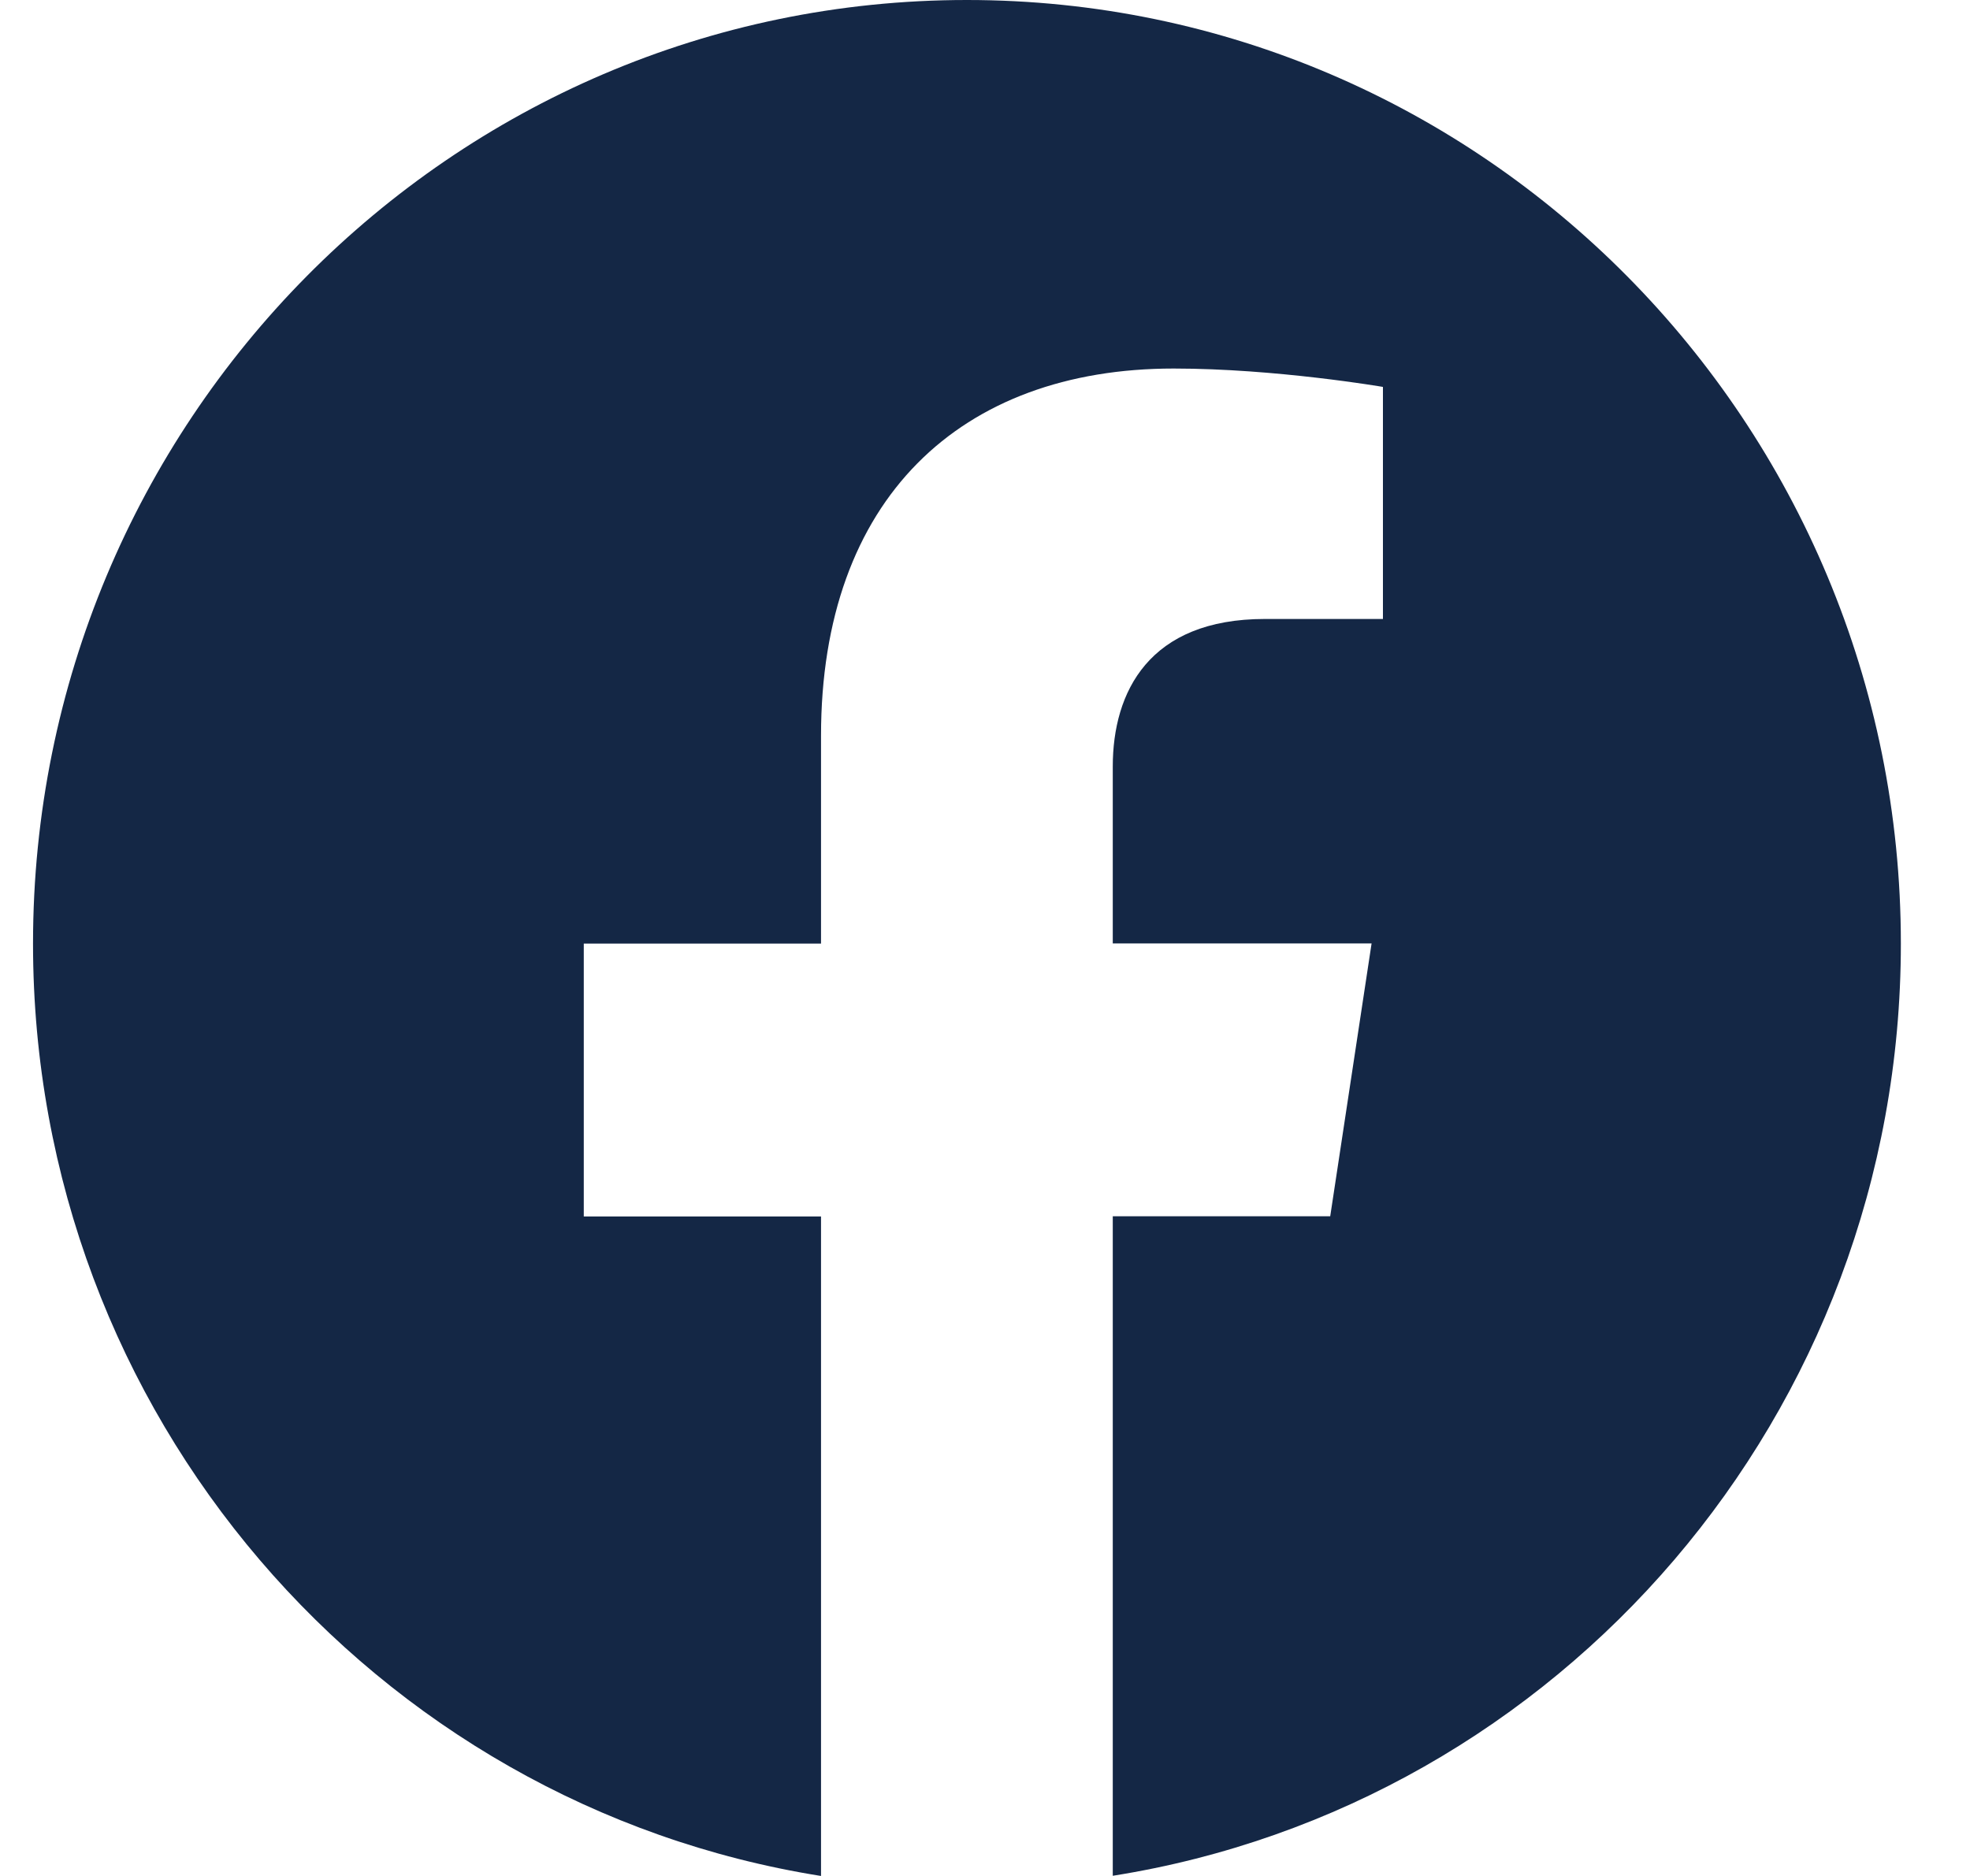 <svg width="21" height="20" viewBox="0 0 21 20" fill="none" xmlns="http://www.w3.org/2000/svg">
<path d="M10.307 0C4.809 0 0.352 4.504 0.352 10.06C0.352 15.081 3.992 19.242 8.752 20V12.969H6.223V10.06H8.752V7.844C8.752 5.32 10.238 3.929 12.511 3.929C13.601 3.929 14.742 4.125 14.742 4.125V6.599H13.483C12.249 6.599 11.862 7.376 11.862 8.172V10.058H14.621L14.18 12.967H11.862V19.998C16.622 19.244 20.263 15.082 20.263 10.06C20.263 4.504 15.805 0 10.307 0Z" fill="#142745"/>
</svg>
